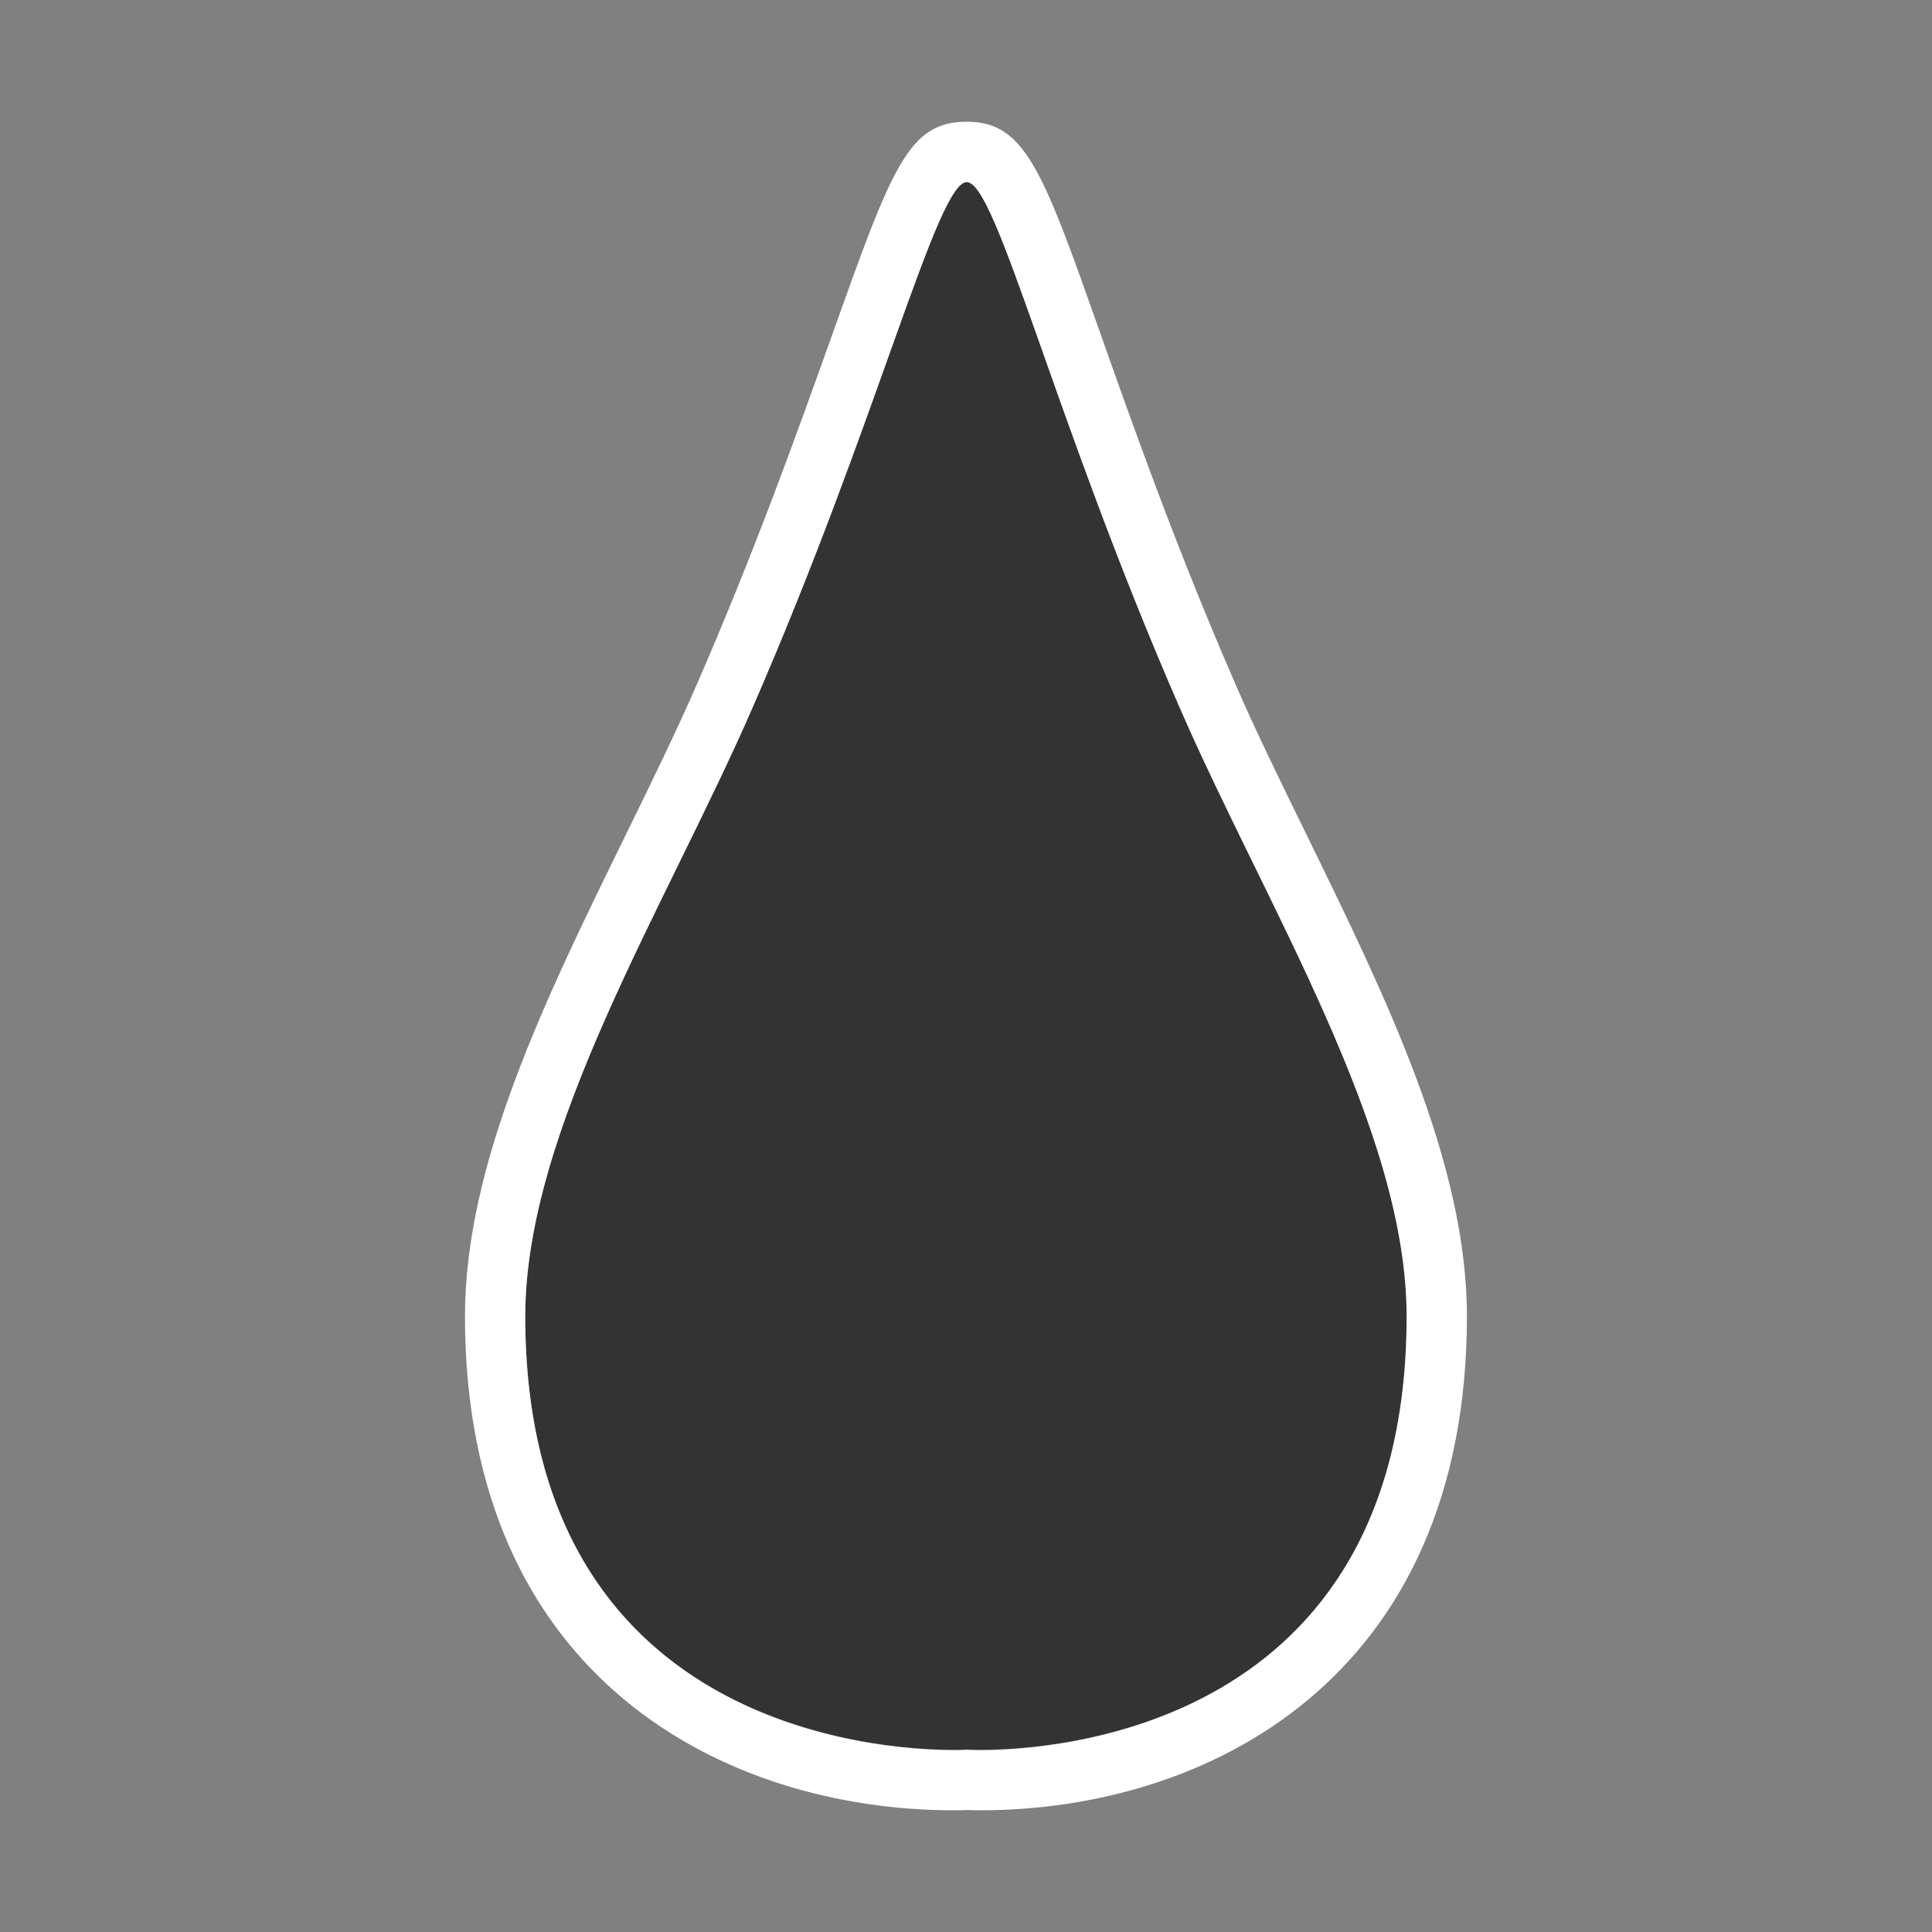 <?xml version="1.0" encoding="utf-8"?>
<!-- Generator: Adobe Illustrator 16.0.0, SVG Export Plug-In . SVG Version: 6.00 Build 0)  -->
<!DOCTYPE svg PUBLIC "-//W3C//DTD SVG 1.1//EN" "http://www.w3.org/Graphics/SVG/1.1/DTD/svg11.dtd">
<svg version="1.1" id="Icon" xmlns="http://www.w3.org/2000/svg" xmlns:xlink="http://www.w3.org/1999/xlink" x="0px" y="0px"
	 width="15px" height="15px" viewBox="24.5 24.5 15 15" enable-background="new 24.5 24.5 15 15" xml:space="preserve">
<rect x="24.5" y="24.5" width="15" height="15" fill="#808080" stroke="none"/>
<rect x="24.5" y="24.5" fill="none" width="15" height="15"/>
<g>
	<path fill="#333333" d="M35.421,34.719c0-1.455-1.092-3.186-1.762-4.726c-0.978-2.242-1.419-4.08-1.653-4.08
		c-0.233,0-0.686,1.839-1.664,4.081c-0.67,1.54-1.764,3.269-1.764,4.724c0,3.574,3.43,3.365,3.43,3.365S35.421,38.293,35.421,34.719
		z"/>
	<path fill="#FFFFFF" d="M32.006,25.914c0.233,0,0.675,1.838,1.653,4.08c0.67,1.54,1.762,3.271,1.762,4.726
		c0,3.2-2.736,3.368-3.309,3.368c-0.066,0-0.104-0.003-0.104-0.003s-0.038,0.003-0.105,0.003c-0.575,0-3.325-0.168-3.325-3.368
		c0-1.455,1.094-3.185,1.764-4.724C31.321,27.752,31.773,25.914,32.006,25.914 M32.006,25.445c-0.455,0-0.581,0.353-1.049,1.665
		c-0.251,0.704-0.595,1.667-1.044,2.697c-0.167,0.384-0.36,0.777-0.563,1.192c-0.609,1.243-1.24,2.528-1.24,3.719
		c0,2.832,2.043,3.837,3.793,3.837c0.047,0,0.083-0.001,0.105-0.002c0.022,0.001,0.058,0.002,0.104,0.002
		c1.742,0,3.777-1.005,3.777-3.837c0-1.191-0.63-2.479-1.238-3.723c-0.203-0.415-0.396-0.807-0.562-1.19
		c-0.453-1.041-0.796-2.009-1.046-2.717C32.597,25.826,32.461,25.445,32.006,25.445L32.006,25.445z"/>
</g>
</svg>
